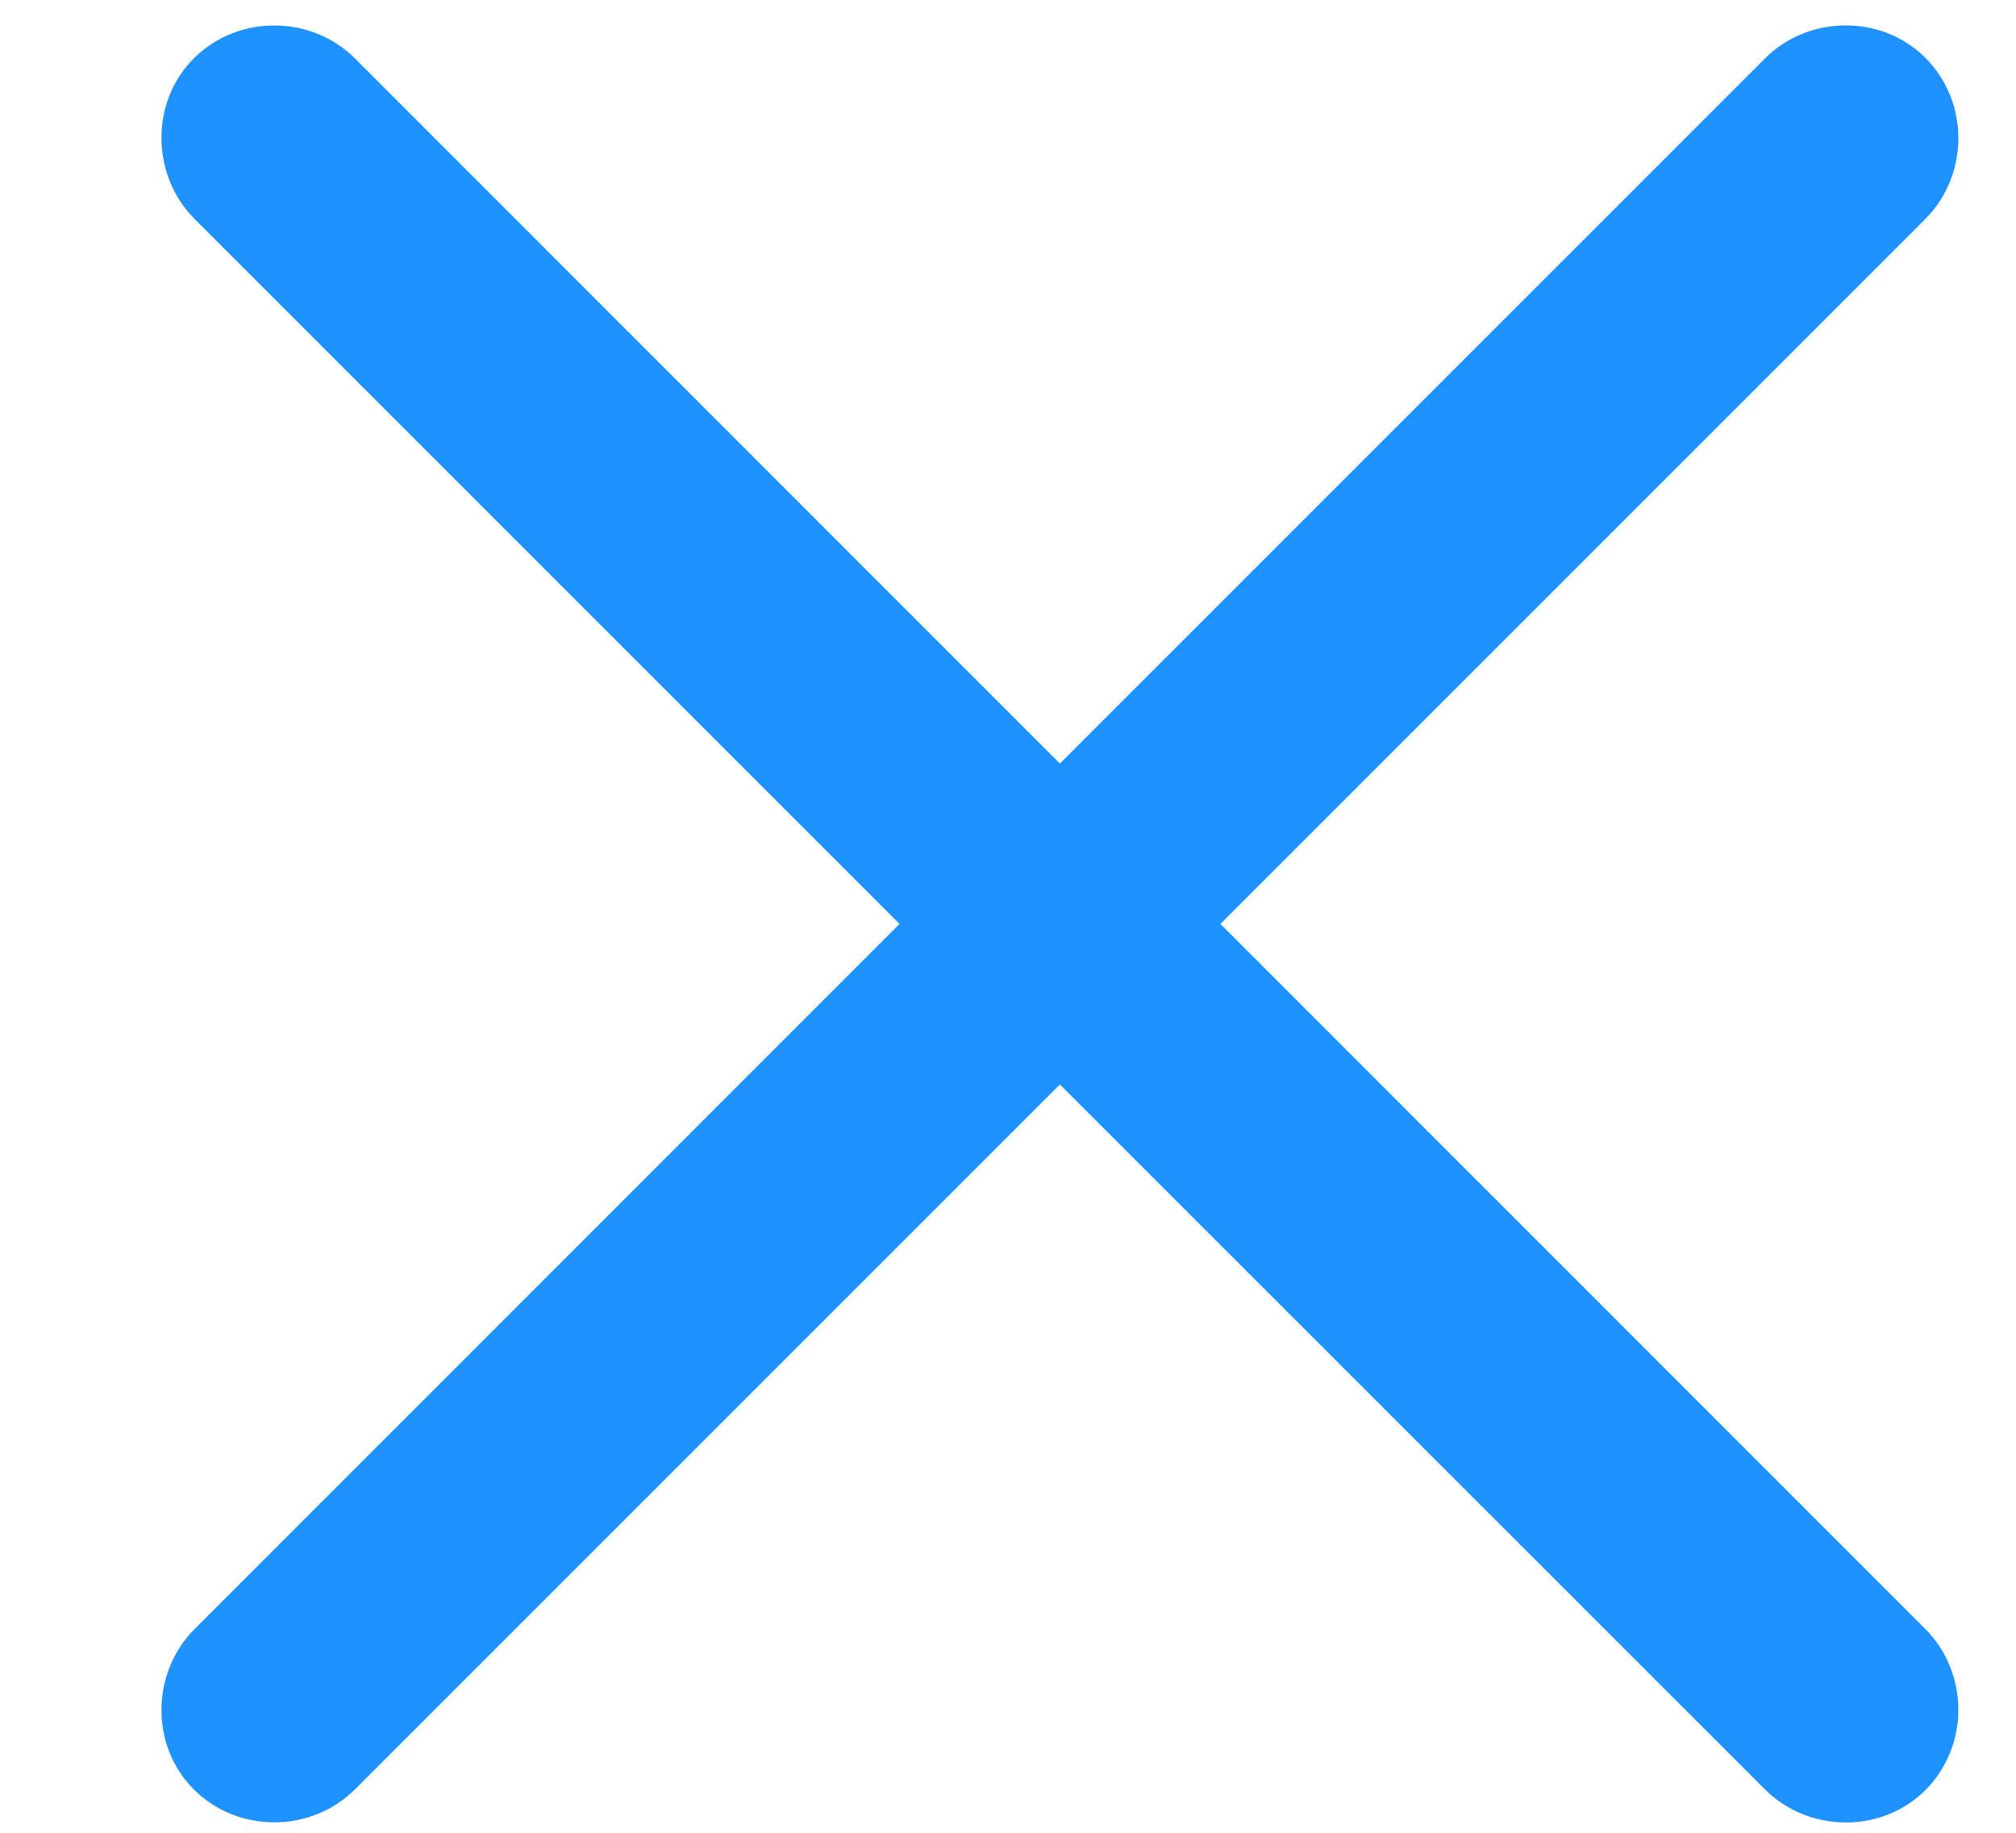<svg width="11" height="10" viewBox="0 0 11 10" fill="none" xmlns="http://www.w3.org/2000/svg">
<path d="M1.057 9.763C1.299 10.005 1.699 10.001 1.937 9.763L5.783 5.917L9.63 9.763C9.868 10.001 10.267 10.005 10.505 9.768C10.748 9.525 10.743 9.126 10.505 8.888L6.659 5.041L10.505 1.195C10.743 0.957 10.748 0.557 10.505 0.315C10.267 0.077 9.868 0.081 9.63 0.319L5.783 4.166L1.937 0.319C1.699 0.081 1.299 0.077 1.057 0.319C0.819 0.557 0.824 0.957 1.062 1.195L4.908 5.041L1.062 8.888C0.824 9.126 0.819 9.525 1.057 9.763Z" fill="#1E92FE"/>
</svg>
